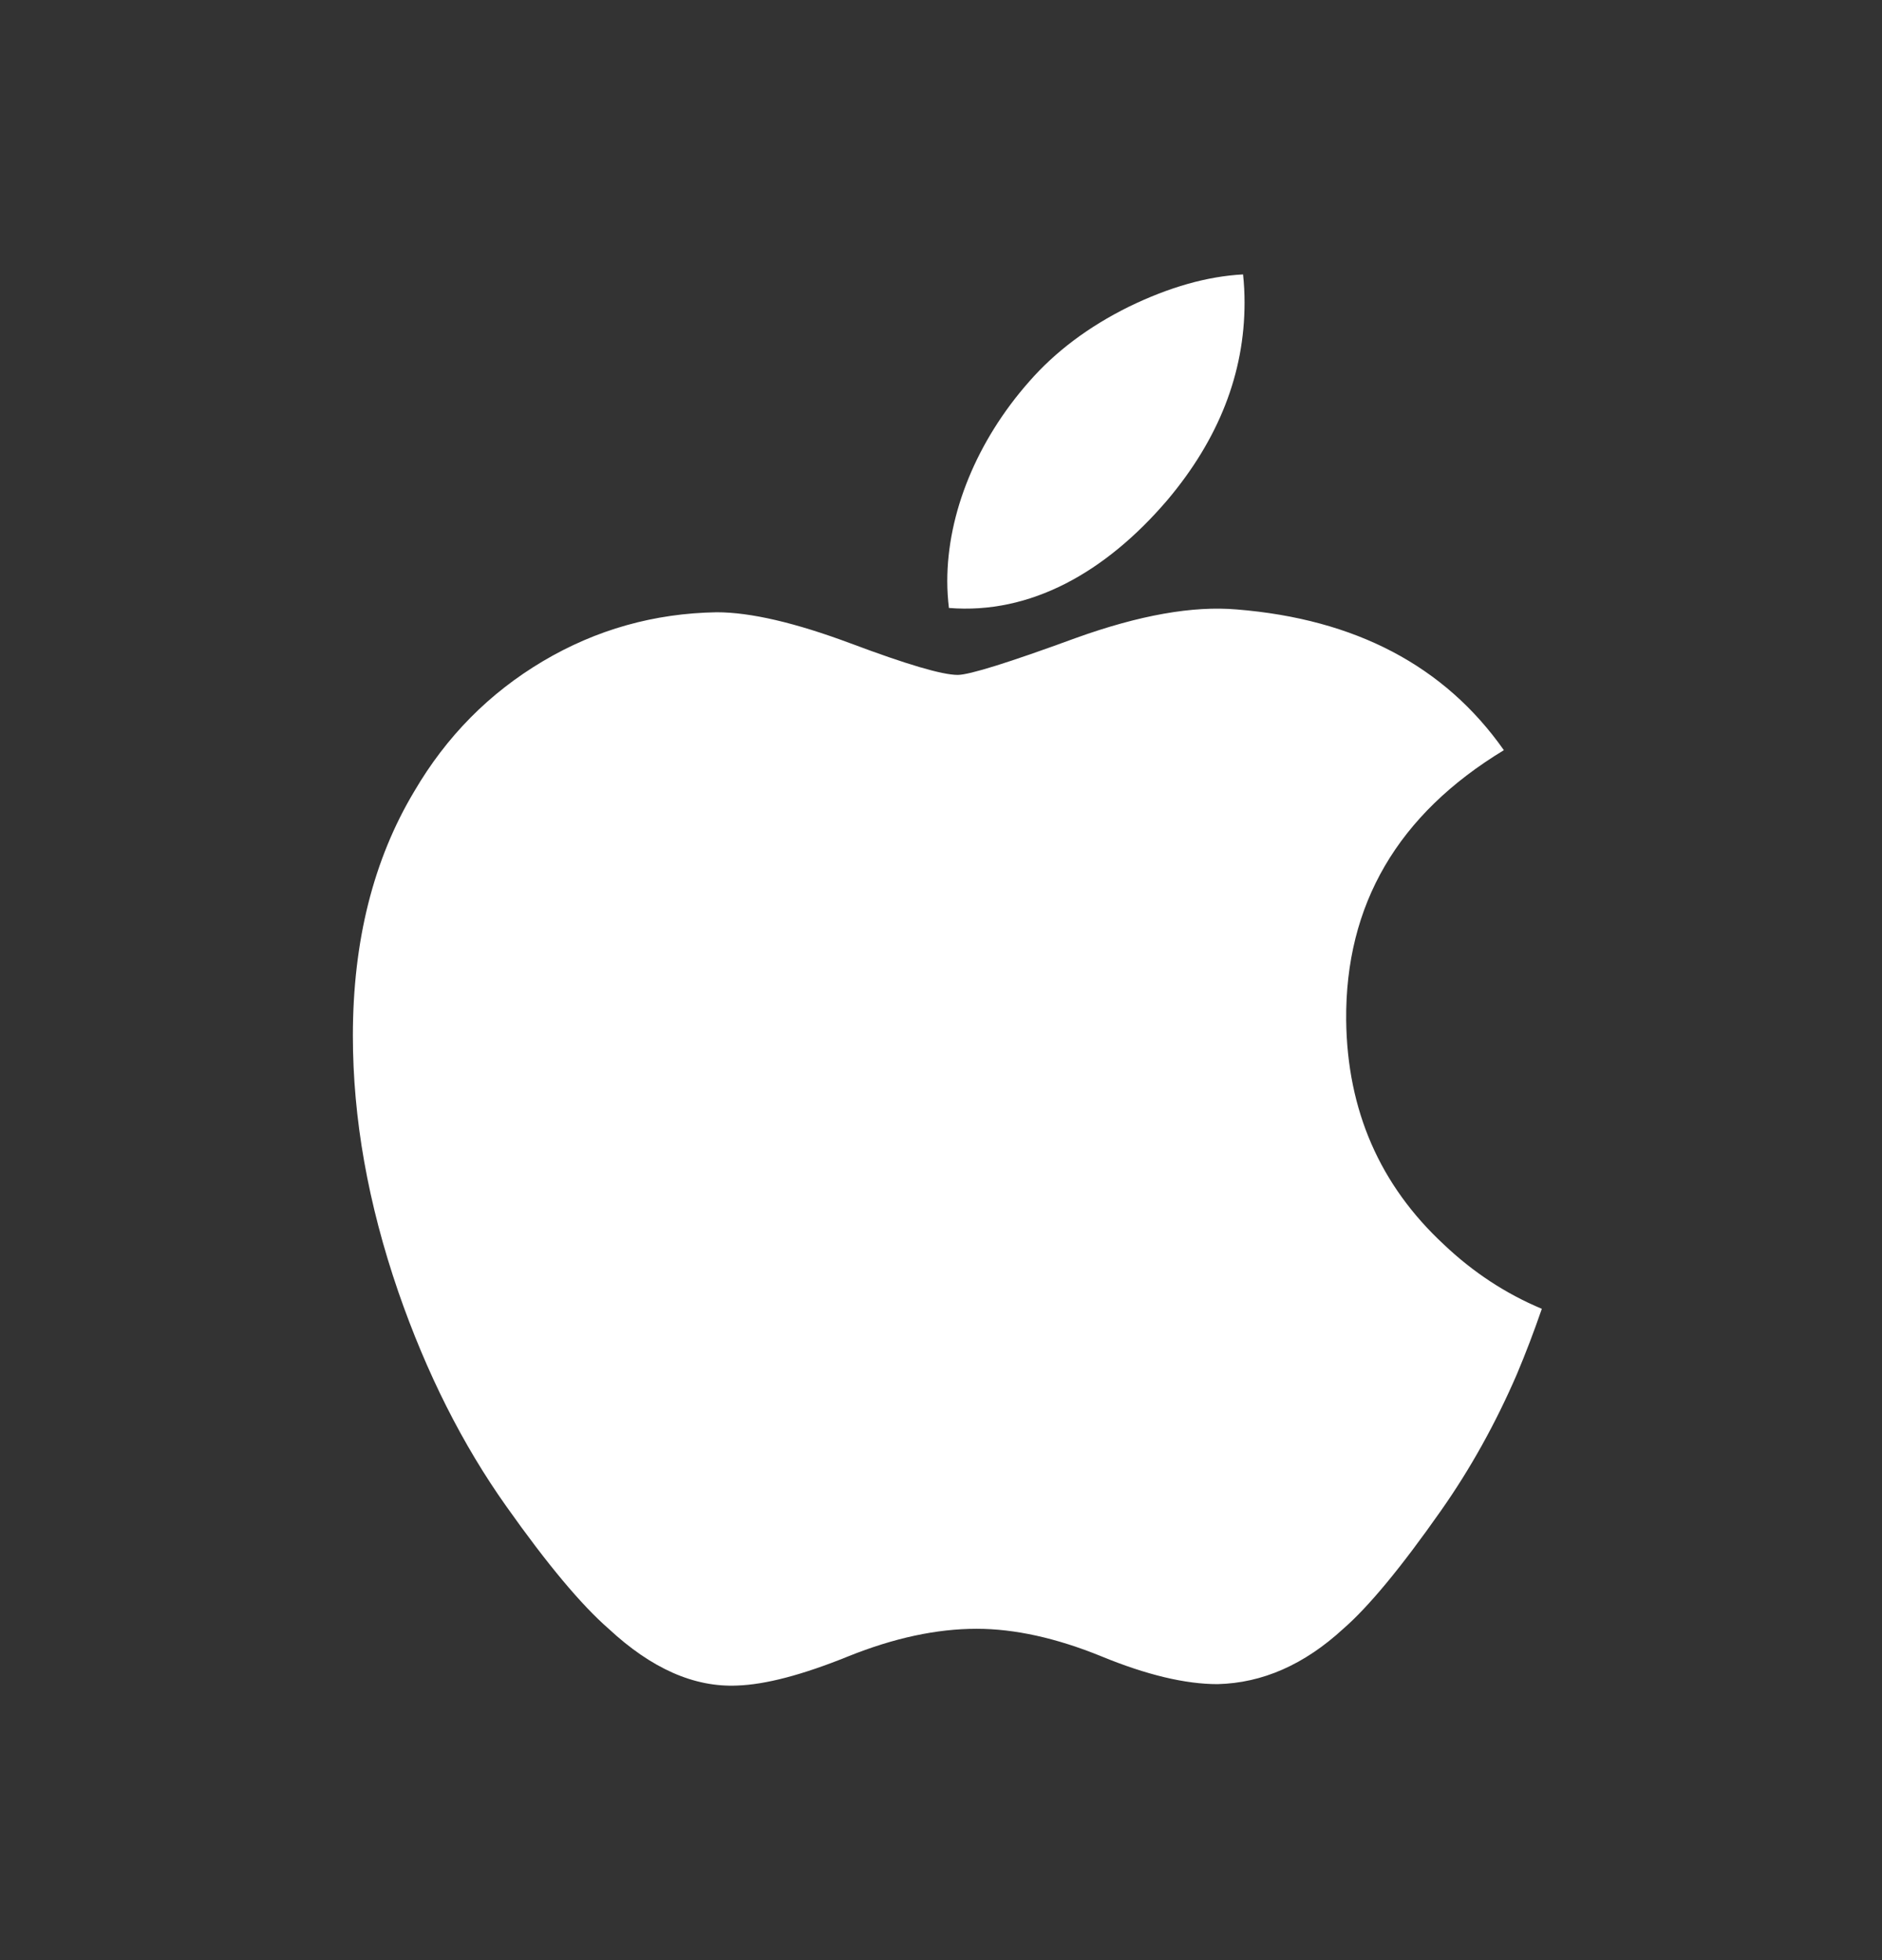 <svg width="24" height="25" viewBox="0 0 24 25" fill="none" xmlns="http://www.w3.org/2000/svg">
<rect x="0" y="0" width="24" height="25" fill="#333333" stroke="none"/>
<g clip-path="url(#clip0_3499_688)">
<path d="M19.344 17.527C19.072 18.156 18.75 18.735 18.376 19.267C17.867 19.993 17.451 20.495 17.13 20.774C16.632 21.232 16.099 21.466 15.527 21.48C15.117 21.48 14.623 21.363 14.047 21.126C13.47 20.891 12.939 20.774 12.454 20.774C11.945 20.774 11.4 20.891 10.816 21.126C10.231 21.363 9.76 21.486 9.4 21.498C8.852 21.522 8.307 21.281 7.762 20.774C7.414 20.471 6.979 19.951 6.458 19.214C5.899 18.427 5.439 17.515 5.079 16.475C4.693 15.352 4.5 14.264 4.5 13.211C4.5 12.005 4.761 10.964 5.283 10.093C5.693 9.392 6.239 8.84 6.922 8.434C7.605 8.029 8.344 7.822 9.139 7.809C9.573 7.809 10.144 7.943 10.853 8.208C11.56 8.473 12.014 8.608 12.213 8.608C12.361 8.608 12.866 8.45 13.72 8.137C14.529 7.846 15.211 7.725 15.77 7.773C17.284 7.895 18.422 8.492 19.178 9.568C17.824 10.388 17.154 11.538 17.167 13.012C17.18 14.161 17.596 15.116 18.415 15.875C18.786 16.227 19.201 16.5 19.662 16.693C19.562 16.983 19.456 17.261 19.344 17.527ZM15.871 3.86C15.871 4.76 15.542 5.601 14.886 6.379C14.095 7.304 13.138 7.838 12.101 7.754C12.088 7.646 12.08 7.532 12.08 7.413C12.08 6.548 12.456 5.624 13.124 4.867C13.458 4.485 13.882 4.166 14.396 3.912C14.91 3.662 15.395 3.524 15.852 3.5C15.865 3.62 15.871 3.741 15.871 3.86V3.86Z" fill="white"/>
</g>
<defs>
<clipPath id="clip0_3499_688">
<rect width="18" height="18" fill="white" transform="translate(3 3.5)"/>
</clipPath>
</defs>
</svg>
